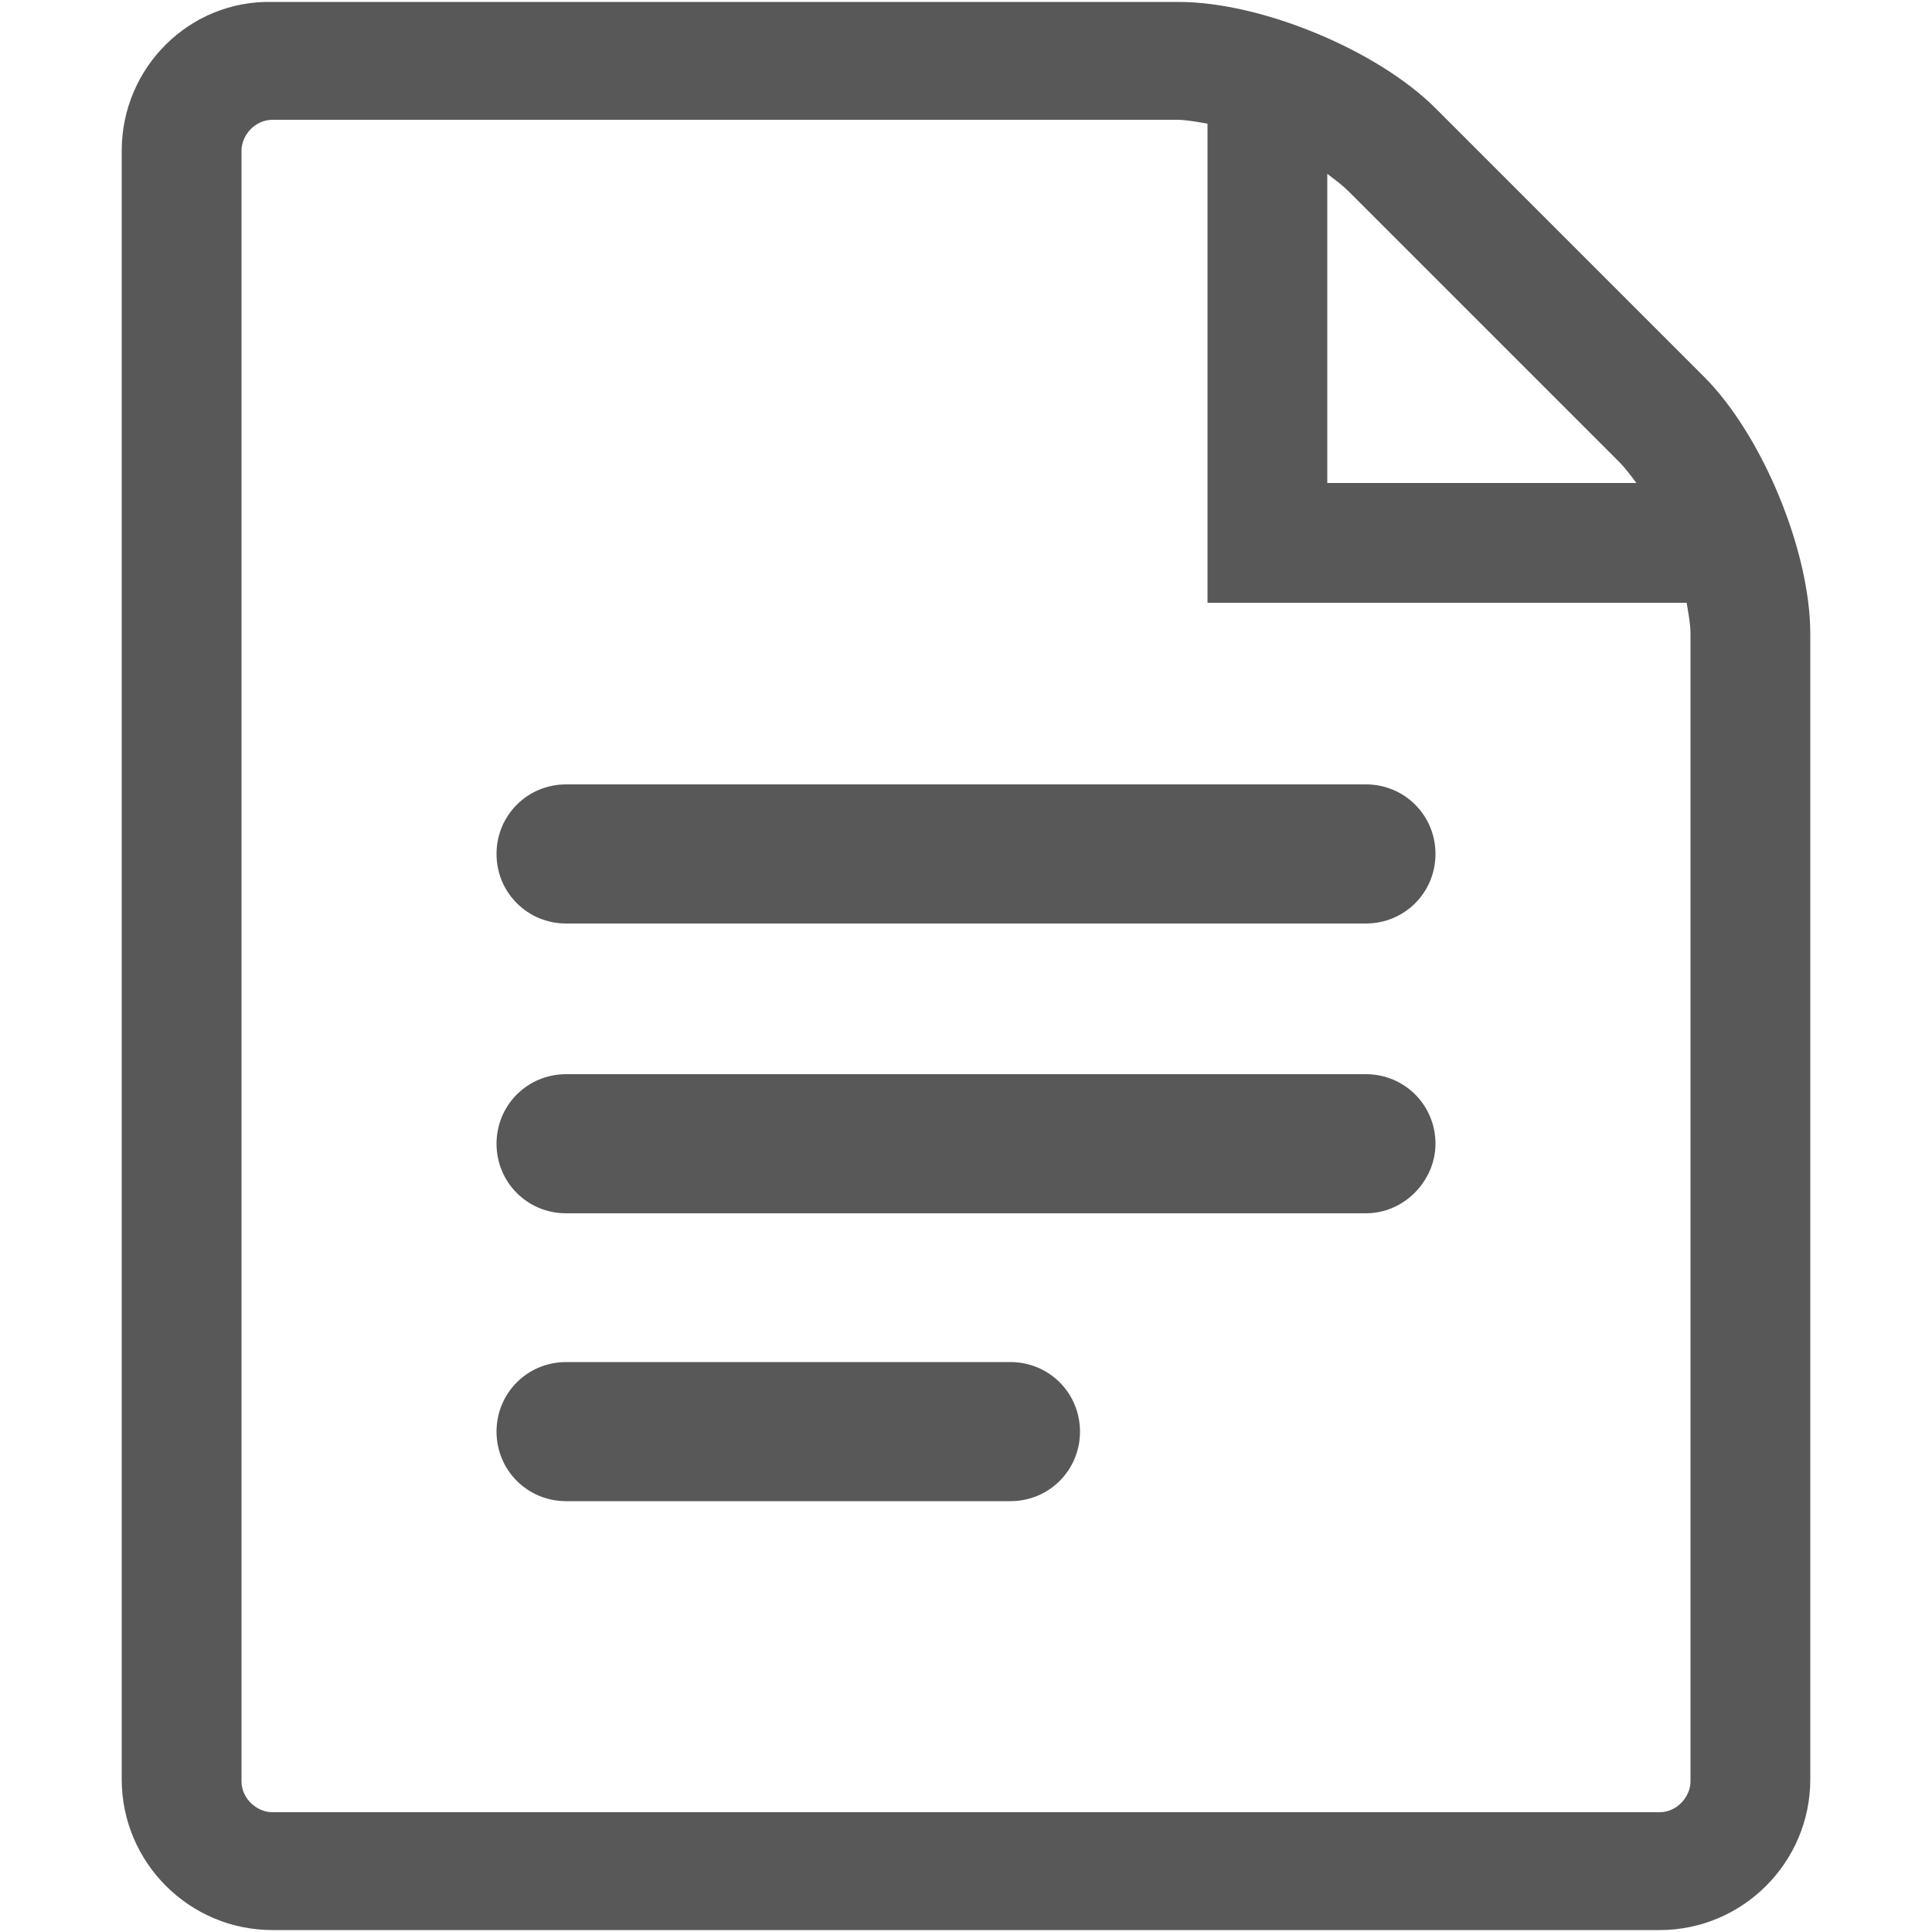 <?xml version="1.0" encoding="utf-8"?>
<!-- Generator: Adobe Illustrator 22.1.0, SVG Export Plug-In . SVG Version: 6.00 Build 0)  -->
<svg version="1.1" id="Capa_1" xmlns="http://www.w3.org/2000/svg" xmlns:xlink="http://www.w3.org/1999/xlink" x="0px" y="0px"
	 viewBox="0 0 100 100" style="enable-background:new 0 0 100 100;" xml:space="preserve">
<style type="text/css">
	.st0{display:none;}
	.st1{display:inline;}
	.st2{fill:#585858;}
	.st3{display:inline;fill:#585858;}
</style>
<g class="st0">
	<g class="st1">
		<path class="st2" d="M88.2,19.5L74.3,5.6c-3-3-9-5.5-13.3-5.5H14.1C9.8,0,6.3,3.5,6.3,7.8v84.3c0,4.3,3.5,7.8,7.8,7.8h71.8
			c4.3,0,7.8-3.5,7.8-7.8V32.8C93.7,28.5,91.2,22.5,88.2,19.5L88.2,19.5z M83.8,23.9c0.3,0.3,0.6,0.7,0.9,1.1h-16v-16
			c0.4,0.3,0.8,0.6,1.1,0.9L83.8,23.9z M87.5,92.2c0,0.8-0.7,1.6-1.6,1.6H14.1c-0.8,0-1.6-0.7-1.6-1.6V7.8c0-0.8,0.7-1.6,1.6-1.6
			h46.8c0.5,0,1,0.1,1.6,0.2v24.8h24.8c0.1,0.6,0.2,1.1,0.2,1.6V92.2z M87.5,92.2"/>
	</g>
	<g class="st1">
		<path class="st2" d="M55.7,47.5H44.3c-1.6,0-2.8,1.3-2.8,2.8v22.8c0,1.6,1.3,2.8,2.8,2.8h11.4c3.1,0,5.7-2.5,5.7-5.7V53.2
			C61.4,50,58.8,47.5,55.7,47.5z M55.7,70.2h-8.5V53.2h8.5V70.2z"/>
		<path class="st2" d="M81.3,53.2v-5.7H67.1c-1.6,0-2.8,1.3-2.8,2.8v25.6h5.7V64.5h11.4v-5.7H69.9v-5.7H81.3z"/>
		<path class="st2" d="M32.9,47.5H21.5c-1.6,0-2.8,1.3-2.8,2.8v25.6h5.7v-8.5h8.5c3.1,0,5.7-2.5,5.7-5.7v-8.5
			C38.6,50,36.1,47.5,32.9,47.5z M32.9,61.7h-8.5v-8.5h8.5V61.7z"/>
	</g>
</g>
<g class="st0">
	<g class="st1">
		<path class="st2" d="M88.2,19.5L74.3,5.6c-3-3-9-5.5-13.3-5.5H14.1C9.8,0,6.3,3.5,6.3,7.8v84.3c0,4.3,3.5,7.8,7.8,7.8h71.8
			c4.3,0,7.8-3.5,7.8-7.8V32.8C93.7,28.5,91.2,22.5,88.2,19.5L88.2,19.5z M83.8,23.9c0.3,0.3,0.6,0.7,0.9,1.1h-16v-16
			c0.4,0.3,0.8,0.6,1.1,0.9L83.8,23.9z M87.5,92.2c0,0.8-0.7,1.6-1.6,1.6H14.1c-0.8,0-1.6-0.7-1.6-1.6V7.8c0-0.8,0.7-1.6,1.6-1.6
			h46.8c0.5,0,1,0.1,1.6,0.2v24.8h24.8c0.1,0.6,0.2,1.1,0.2,1.6V92.2z M87.5,92.2"/>
	</g>
	<polygon class="st3" points="58.4,48.4 61.3,48.4 57.9,63.2 53.6,42.4 46.6,42.4 41.6,63.2 37.8,42.4 30.5,42.4 37.9,75.9 45,75.9 
		50,56.1 54.5,75.9 61,75.9 69.5,42.4 58.4,42.4 58.4,48.4 	"/>
</g>
<g class="st0">
	<g class="st1">
		<path class="st2" d="M88.2,19.5L74.3,5.6c-3-3-9-5.5-13.3-5.5H14.1C9.8,0,6.3,3.5,6.3,7.8v84.3c0,4.3,3.5,7.8,7.8,7.8h71.8
			c4.3,0,7.8-3.5,7.8-7.8V32.8C93.7,28.5,91.2,22.5,88.2,19.5L88.2,19.5z M83.8,23.9c0.3,0.3,0.6,0.7,0.9,1.1h-16v-16
			c0.4,0.3,0.8,0.6,1.1,0.9L83.8,23.9z M87.5,92.2c0,0.8-0.7,1.6-1.6,1.6H14.1c-0.8,0-1.6-0.7-1.6-1.6V7.8c0-0.8,0.7-1.6,1.6-1.6
			h46.8c0.5,0,1,0.1,1.6,0.2v24.8h24.8c0.1,0.6,0.2,1.1,0.2,1.6V92.2z M87.5,92.2"/>
	</g>
	<g class="st1">
		<path class="st2" d="M29.9,47.2H18.4c-1.6,0-2.9,1.3-2.9,2.9v25.8h5.7v-8.6h8.6c3.2,0,5.7-2.6,5.7-5.7V53
			C35.7,49.8,33.1,47.2,29.9,47.2z M29.9,61.6h-8.6V53h8.6V61.6z"/>
		<path class="st2" d="M52.9,47.2H41.4c-1.6,0-2.9,1.3-2.9,2.9v25.8h5.7v-8.6h8.6c3.2,0,5.7-2.6,5.7-5.7V53
			C58.6,49.8,56,47.2,52.9,47.2z M52.9,61.6h-8.6V53h8.6V61.6z"/>
		<polygon class="st2" points="61.5,47.2 61.5,53 70.1,53 70.1,75.9 75.8,75.9 75.8,53 84.4,53 84.4,47.2 		"/>
	</g>
</g>
<g class="st0">
	<path class="st3" d="M88.2,19.5L74.3,5.6c-3-3-9-5.5-13.3-5.5H14.1C9.8,0,6.3,3.5,6.3,7.8v84.3c0,4.3,3.5,7.8,7.8,7.8h71.8
		c4.3,0,7.8-3.5,7.8-7.8V32.8C93.7,28.5,91.2,22.5,88.2,19.5L88.2,19.5z M83.8,23.9c0.3,0.3,0.6,0.7,0.9,1.1h-16v-16
		c0.4,0.3,0.8,0.6,1.1,0.9L83.8,23.9z M87.5,92.2c0,0.8-0.7,1.6-1.6,1.6H14.1c-0.8,0-1.6-0.7-1.6-1.6V7.8c0-0.8,0.7-1.6,1.6-1.6
		h46.8c0.5,0,1,0.1,1.6,0.2v24.8h24.8c0.1,0.6,0.2,1.1,0.2,1.6V92.2z M87.5,92.2"/>
	<polygon class="st3" points="65.9,40.6 56.6,40.6 50,50.3 43.4,40.6 34.1,40.6 45.3,57.3 32.6,75.9 50.7,75.9 50.7,69.6 46.5,69.6 
		50,64.4 57.7,75.9 67.4,75.9 54.7,57.3 	"/>
</g>
<g class="st0">
	<g class="st1">
		<path class="st2" d="M88.2,19.5L74.3,5.6c-3-3-9-5.5-13.3-5.5H14.1C9.8,0,6.3,3.5,6.3,7.8v84.3c0,4.3,3.5,7.8,7.8,7.8h71.8
			c4.3,0,7.8-3.5,7.8-7.8V32.8C93.7,28.5,91.2,22.5,88.2,19.5L88.2,19.5z M83.8,23.9c0.3,0.3,0.6,0.7,0.9,1.1h-16v-16
			c0.4,0.3,0.8,0.6,1.1,0.9L83.8,23.9z M87.5,92.2c0,0.8-0.7,1.6-1.6,1.6H14.1c-0.8,0-1.6-0.7-1.6-1.6V7.8c0-0.8,0.7-1.6,1.6-1.6
			h46.8c0.5,0,1,0.1,1.6,0.2v24.8h24.8c0.1,0.6,0.2,1.1,0.2,1.6V92.2z M87.5,92.2"/>
	</g>
	<g class="st1">
		<path class="st2" d="M15.4,54h8.1v22H29V54h8.1v-4.7H15.4V54z M15.4,54"/>
		<path class="st2" d="M61.3,49.2h-6.4L50,57.9l-4.8-8.6h-6.7l8.1,13l-8.6,13.6h6.5l5.4-9.1l5.1,9.1h6.8l-8.7-13.9L61.3,49.2z
			 M61.3,49.2"/>
		<path class="st2" d="M62.9,49.2V54H71v22h5.6V54h8.1v-4.7H62.9z M62.9,49.2"/>
	</g>
</g>
<g>
	<g>
		<path class="st2" d="M88.2,19.5L74.3,5.6c-3-3-9-5.5-13.3-5.5H14.1C9.8,0,6.3,3.5,6.3,7.8v84.3c0,4.3,3.5,7.8,7.8,7.8h71.8
			c4.3,0,7.8-3.5,7.8-7.8V32.8C93.7,28.5,91.2,22.5,88.2,19.5L88.2,19.5z M83.8,23.9c0.3,0.3,0.6,0.7,0.9,1.1h-16v-16
			c0.4,0.3,0.8,0.6,1.1,0.9L83.8,23.9z M87.5,92.2c0,0.8-0.7,1.6-1.6,1.6H14.1c-0.8,0-1.6-0.7-1.6-1.6V7.8c0-0.8,0.7-1.6,1.6-1.6
			h46.8c0.5,0,1,0.1,1.6,0.2v24.8h24.8c0.1,0.6,0.2,1.1,0.2,1.6V92.2z M87.5,92.2"/>
	</g>
	<g>
		<path class="st2" d="M70.7,47.8H29.3c-2,0-3.6-1.6-3.6-3.6l0,0c0-2,1.6-3.6,3.6-3.6h41.4c2,0,3.6,1.6,3.6,3.6l0,0
			C74.3,46.2,72.7,47.8,70.7,47.8z"/>
		<path class="st2" d="M70.7,62.8H29.3c-2,0-3.6-1.6-3.6-3.6l0,0c0-2,1.6-3.6,3.6-3.6h41.4c2,0,3.6,1.6,3.6,3.6l0,0
			C74.3,61.1,72.7,62.8,70.7,62.8z"/>
		<path class="st2" d="M52.3,77.7h-23c-2,0-3.6-1.6-3.6-3.6l0,0c0-2,1.6-3.6,3.6-3.6h23c2,0,3.6,1.6,3.6,3.6l0,0
			C55.9,76.1,54.3,77.7,52.3,77.7z"/>
	</g>
</g>
</svg>
